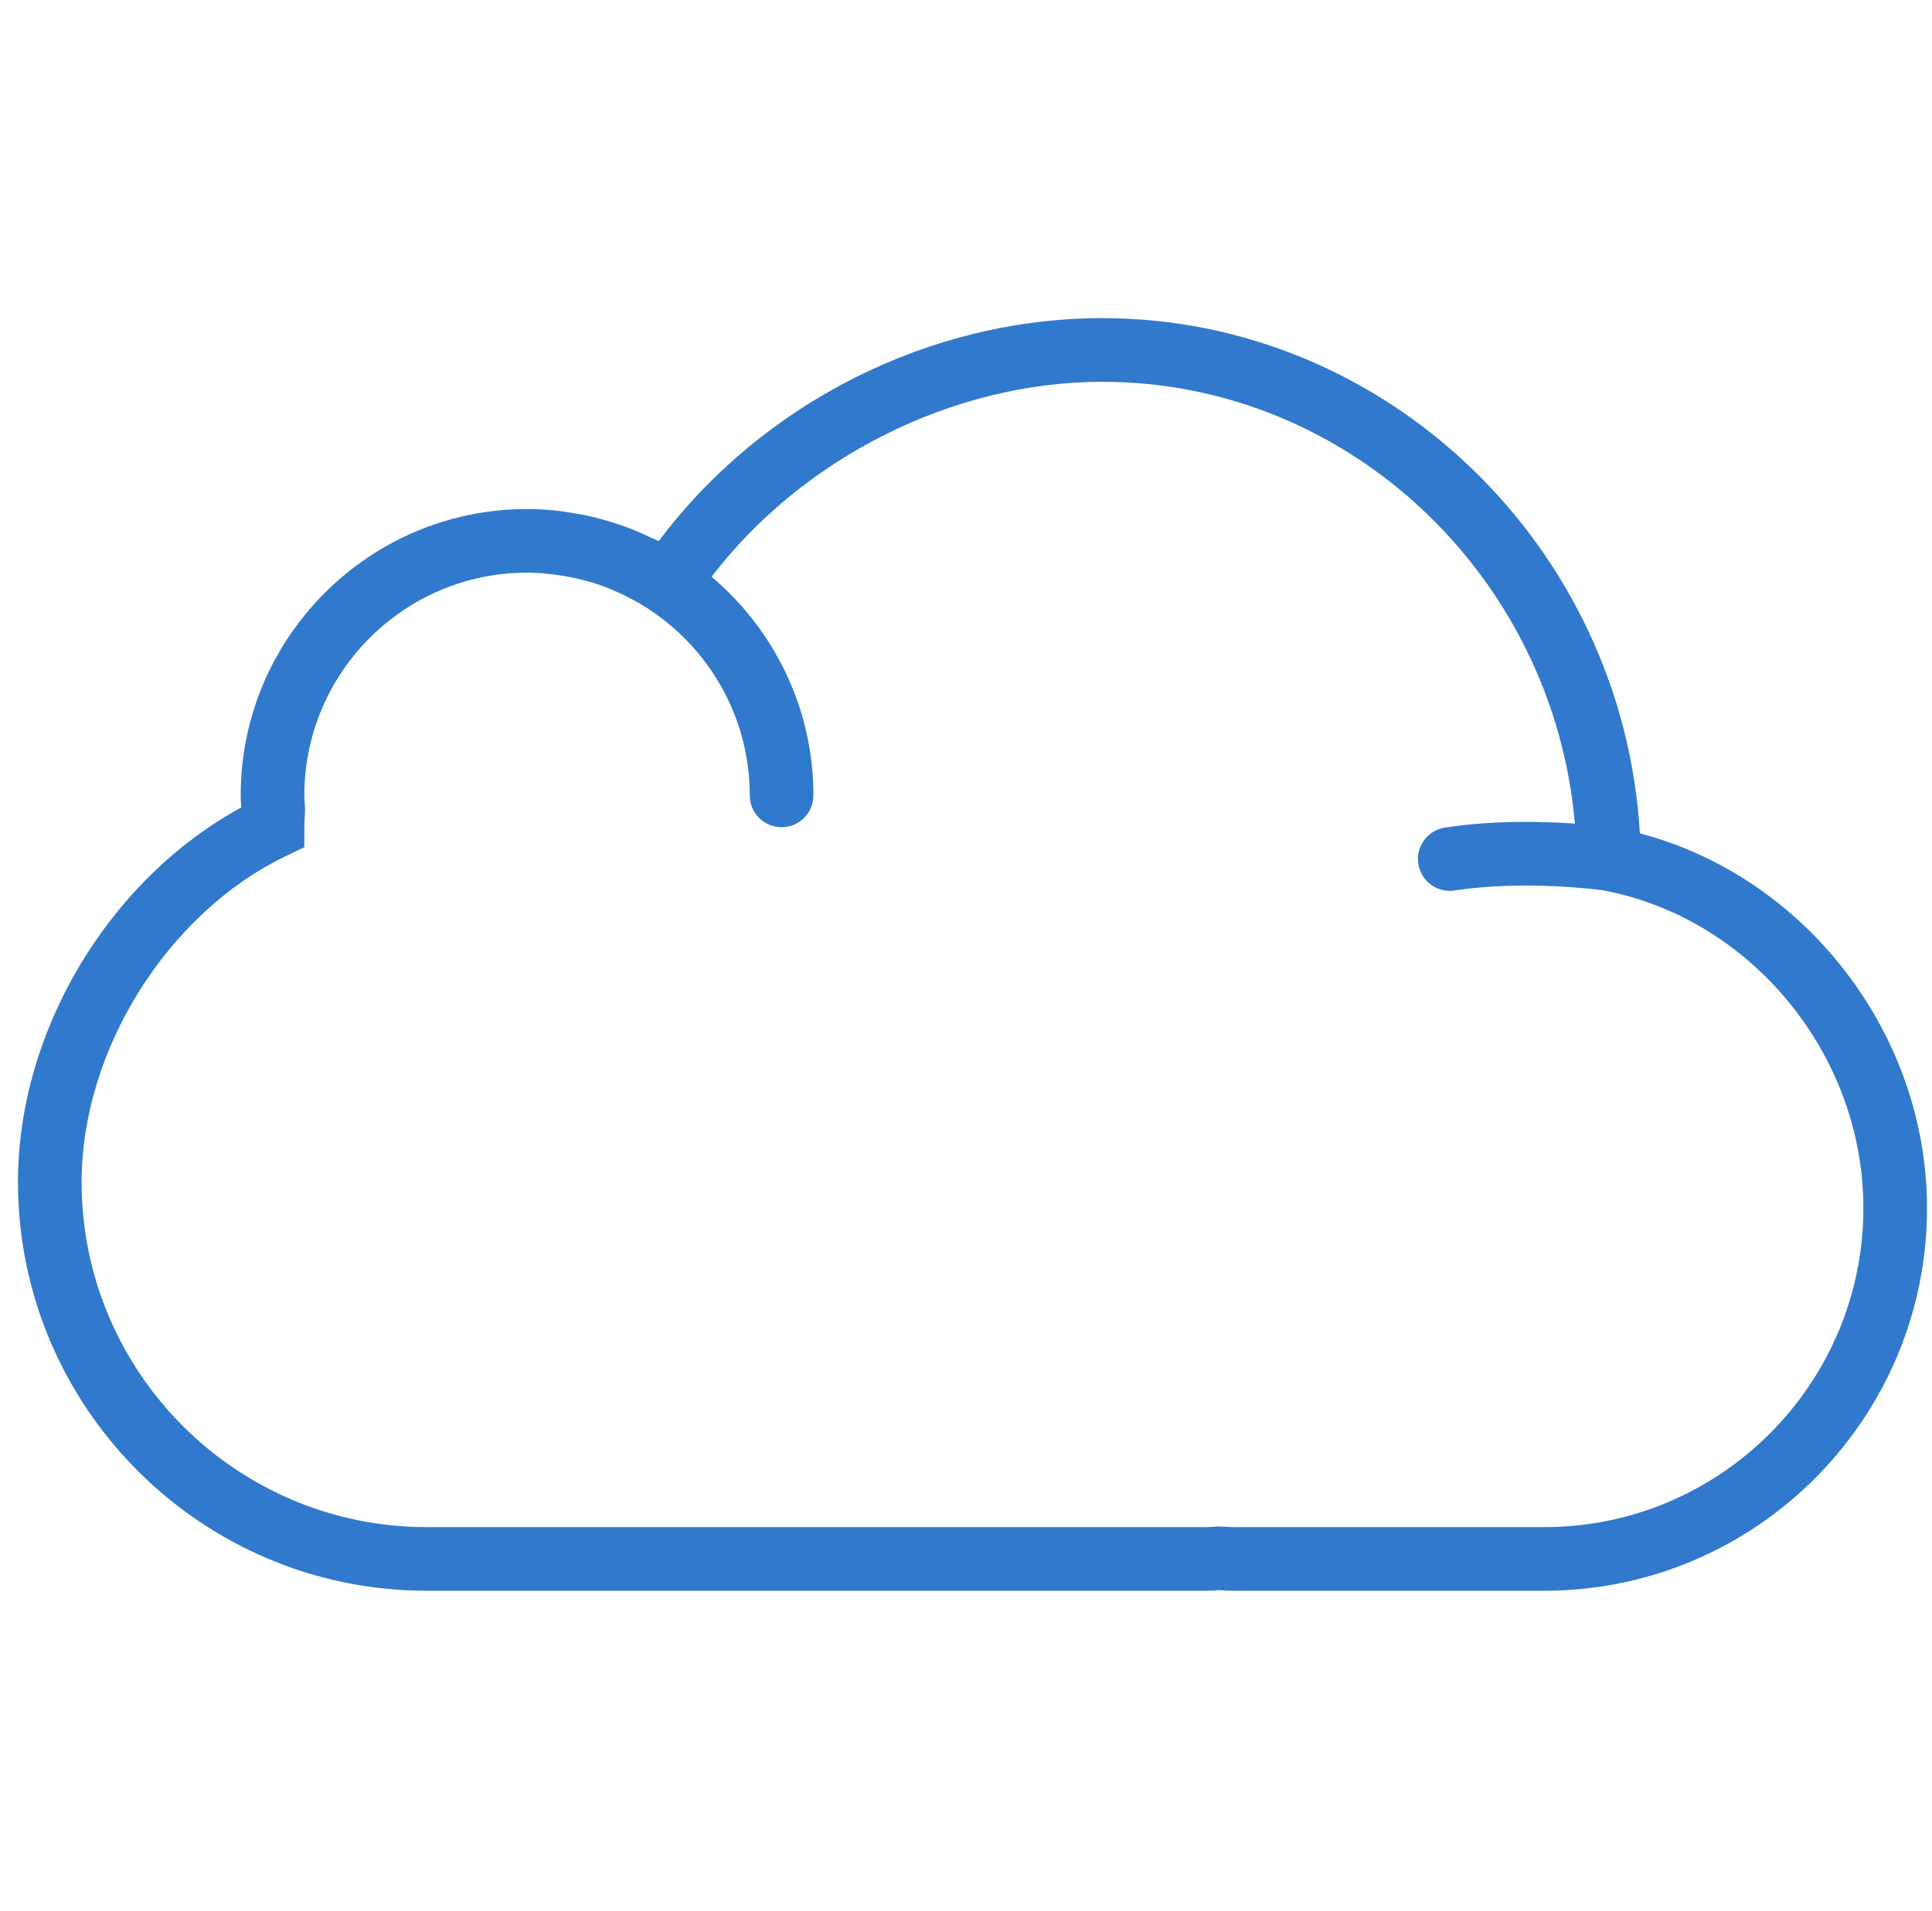 <svg width="91" height="90" viewBox="0 0 91 90" fill="none" xmlns="http://www.w3.org/2000/svg">
<g clip-path="url(#clip0)">
<path d="M77.241 39.255C76.449 25.767 65.33 14.986 51.928 14.986C43.79 14.986 35.91 18.977 31.028 25.489C30.915 25.43 30.797 25.39 30.683 25.336C30.386 25.192 30.085 25.056 29.778 24.933C29.607 24.865 29.436 24.804 29.264 24.744C28.96 24.638 28.651 24.543 28.336 24.458C28.164 24.411 27.993 24.363 27.819 24.324C27.482 24.248 27.137 24.189 26.79 24.137C26.638 24.114 26.49 24.085 26.337 24.068C25.84 24.013 25.336 23.978 24.825 23.978C17.387 23.978 11.337 30.028 11.337 37.466C11.337 37.656 11.349 37.844 11.361 38.031V38.037C5.128 41.436 0.847 48.554 0.847 55.68C0.847 66.295 9.482 74.932 20.097 74.932H56.825C56.981 74.932 57.136 74.923 57.291 74.911L57.384 74.899L57.585 74.911C57.738 74.923 57.891 74.932 58.048 74.932H72.739C82.678 74.932 90.765 66.845 90.765 56.906C90.765 48.68 85.03 41.302 77.241 39.255ZM72.739 71.935H58.048C57.96 71.935 57.874 71.927 57.788 71.921L57.381 71.905L57.085 71.921C56.999 71.927 56.912 71.935 56.825 71.935H20.097C11.135 71.935 3.844 64.644 3.844 55.68C3.844 49.455 7.898 42.993 13.485 40.315L14.334 39.909V38.965C14.334 38.774 14.346 38.581 14.357 38.386L14.37 38.146L14.352 37.832C14.343 37.71 14.334 37.589 14.334 37.466C14.334 31.683 19.042 26.975 24.825 26.975C25.288 26.975 25.745 27.016 26.199 27.076C26.316 27.091 26.433 27.11 26.548 27.13C26.948 27.196 27.343 27.283 27.731 27.395C27.783 27.41 27.837 27.421 27.89 27.436C28.317 27.566 28.733 27.731 29.141 27.917C29.247 27.965 29.351 28.017 29.456 28.068C29.815 28.246 30.168 28.441 30.508 28.661C33.396 30.532 35.315 33.776 35.315 37.466C35.315 38.295 35.985 38.965 36.814 38.965C37.643 38.965 38.313 38.295 38.313 37.466C38.313 33.339 36.445 29.645 33.517 27.169C37.814 21.549 44.889 17.984 51.928 17.984C63.535 17.984 73.174 27.178 74.18 38.797C72.648 38.689 70.355 38.633 68.061 38.983C67.242 39.107 66.68 39.871 66.805 40.69C66.917 41.431 67.556 41.963 68.284 41.963C68.359 41.963 68.435 41.957 68.51 41.945C71.848 41.44 75.326 41.914 75.53 41.942C82.508 43.269 87.768 49.696 87.768 56.906C87.768 65.192 81.025 71.935 72.739 71.935Z" fill="#3179CC"/>
</g>
<defs>
<clipPath id="clip0">
<rect width="89.918" height="89.918" fill="white" transform="translate(0.847)"/>
</clipPath>
</defs>
</svg>
